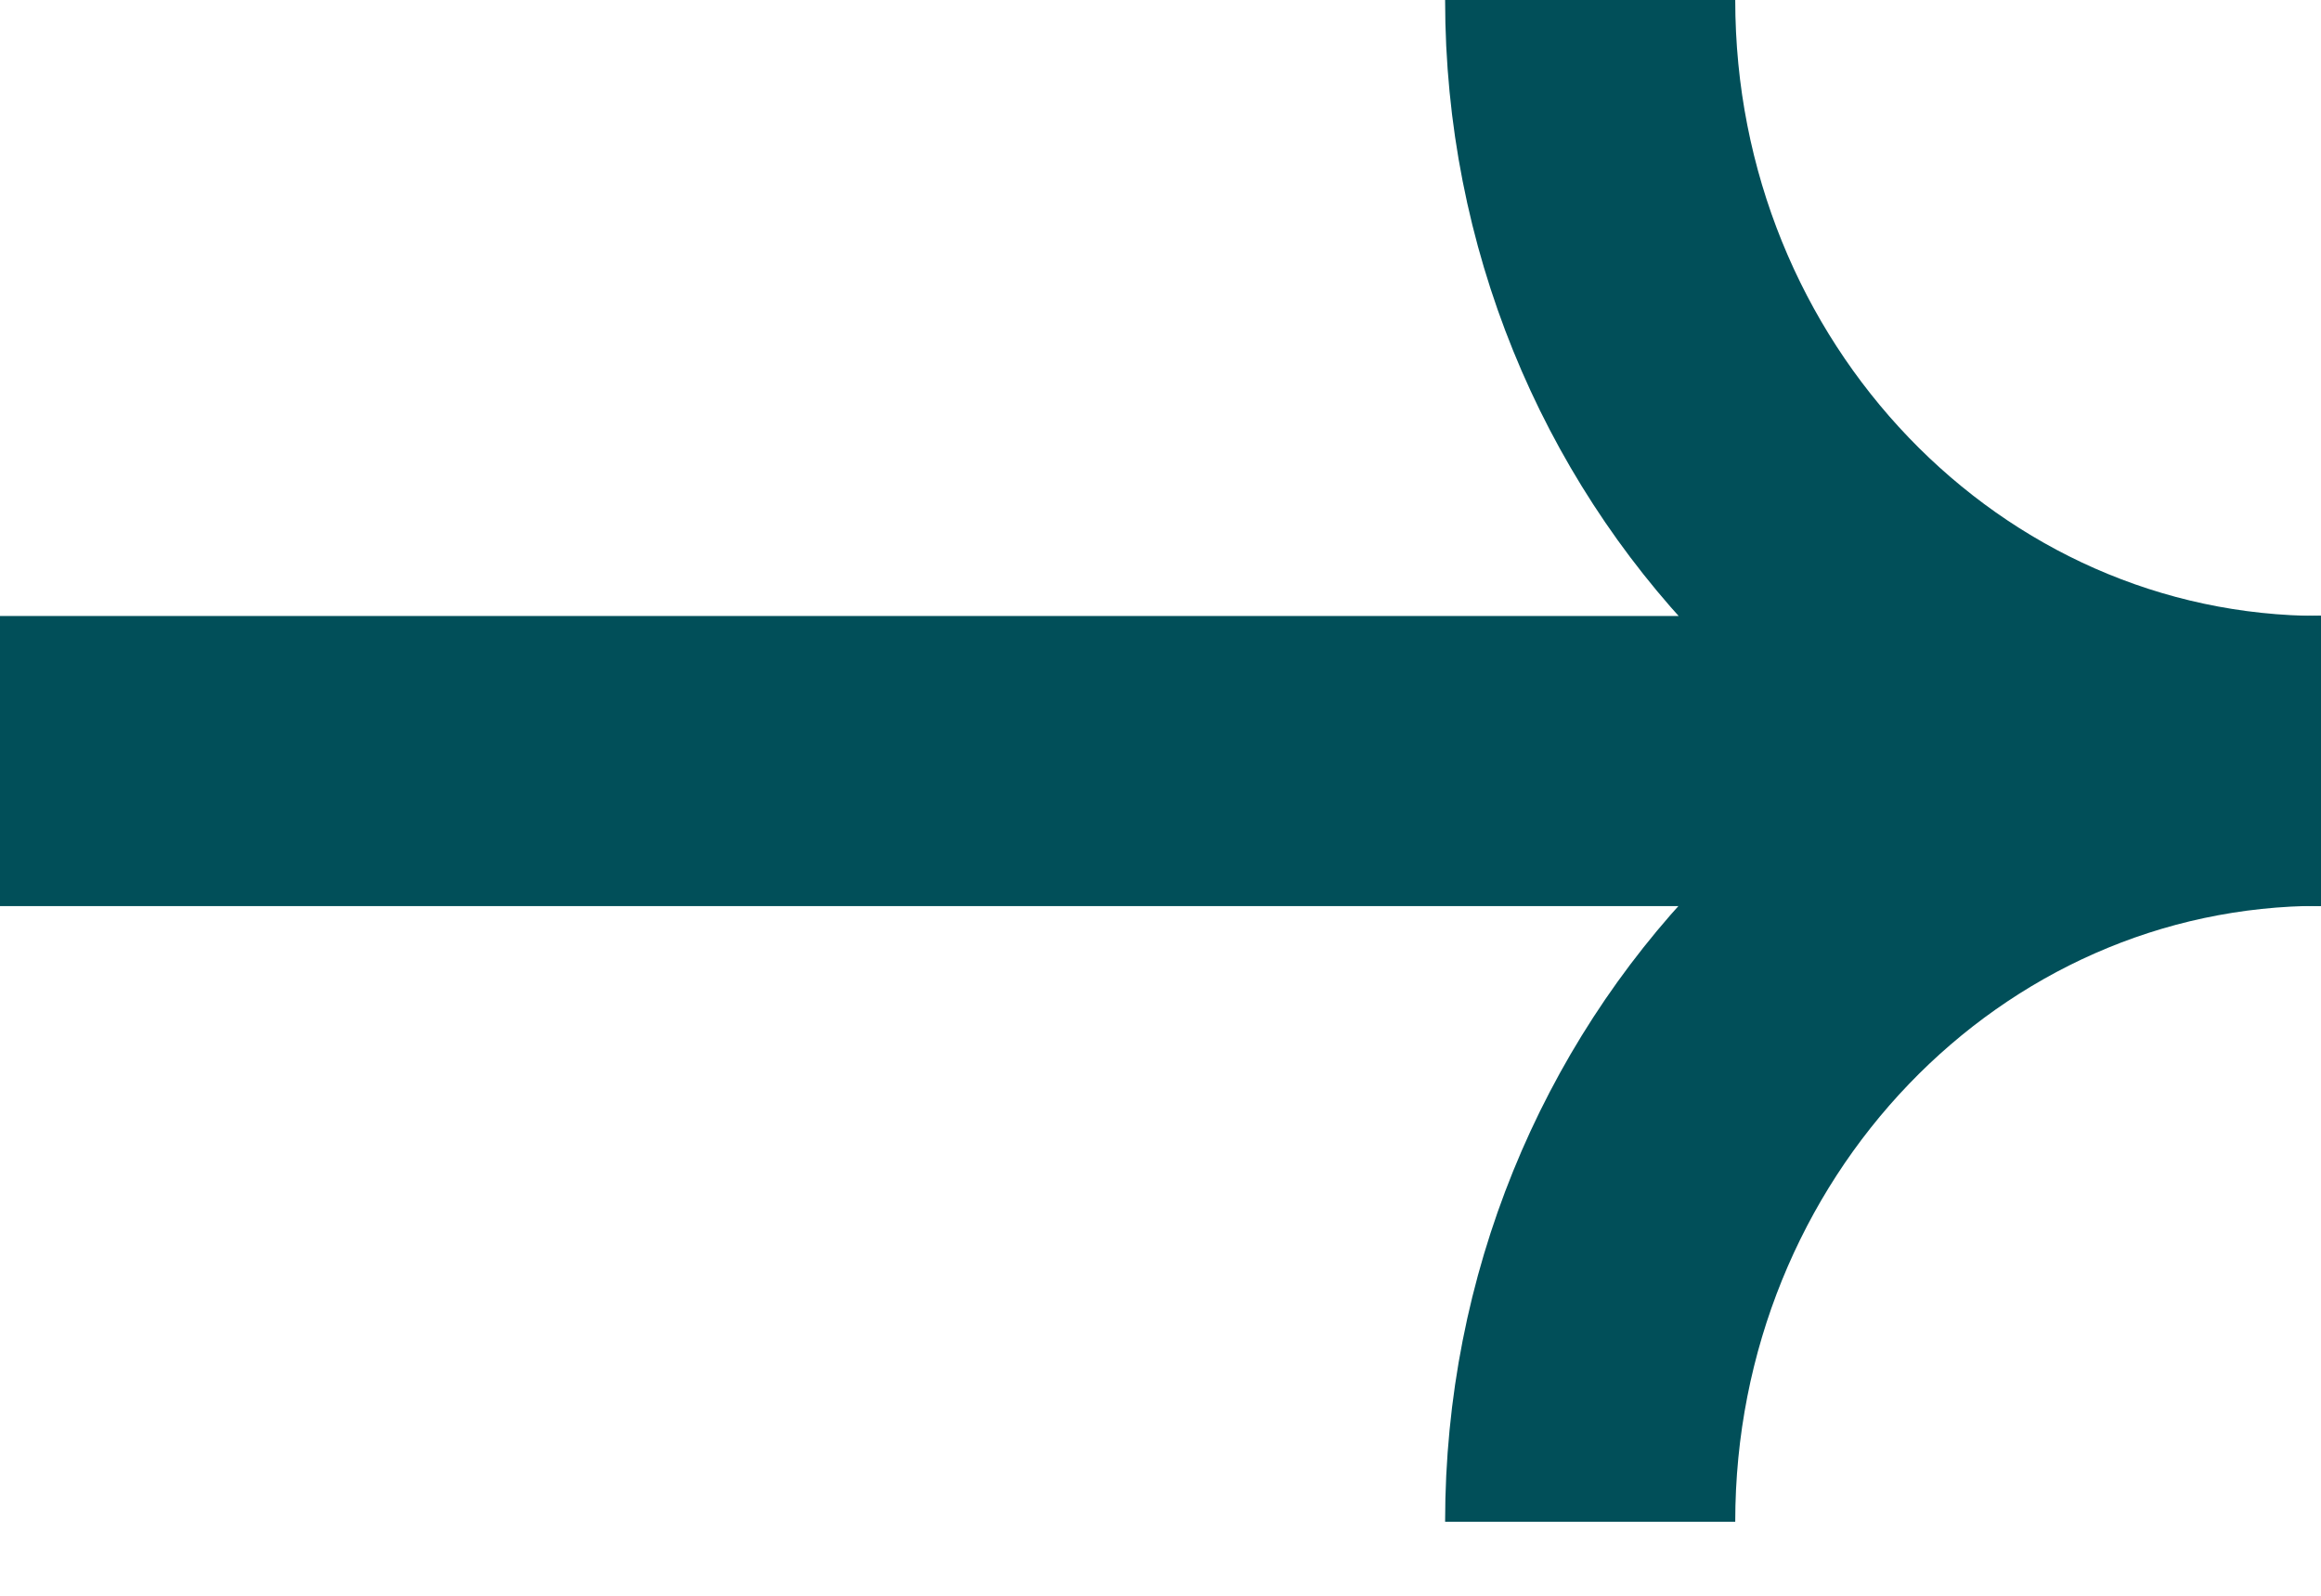 <svg width="16" height="11" viewBox="0 0 16 11" fill="none" xmlns="http://www.w3.org/2000/svg">
<path d="M10.962 10.49C10.962 7.594 13.216 5.244 16 5.244" stroke="#014F59" stroke-width="2" stroke-miterlimit="10"/>
<path d="M10.962 0C10.962 2.896 13.216 5.246 16 5.246M-3.87431e-07 5.246L14.844 5.246" stroke="#014F59" stroke-width="2" stroke-miterlimit="10"/>
</svg>
